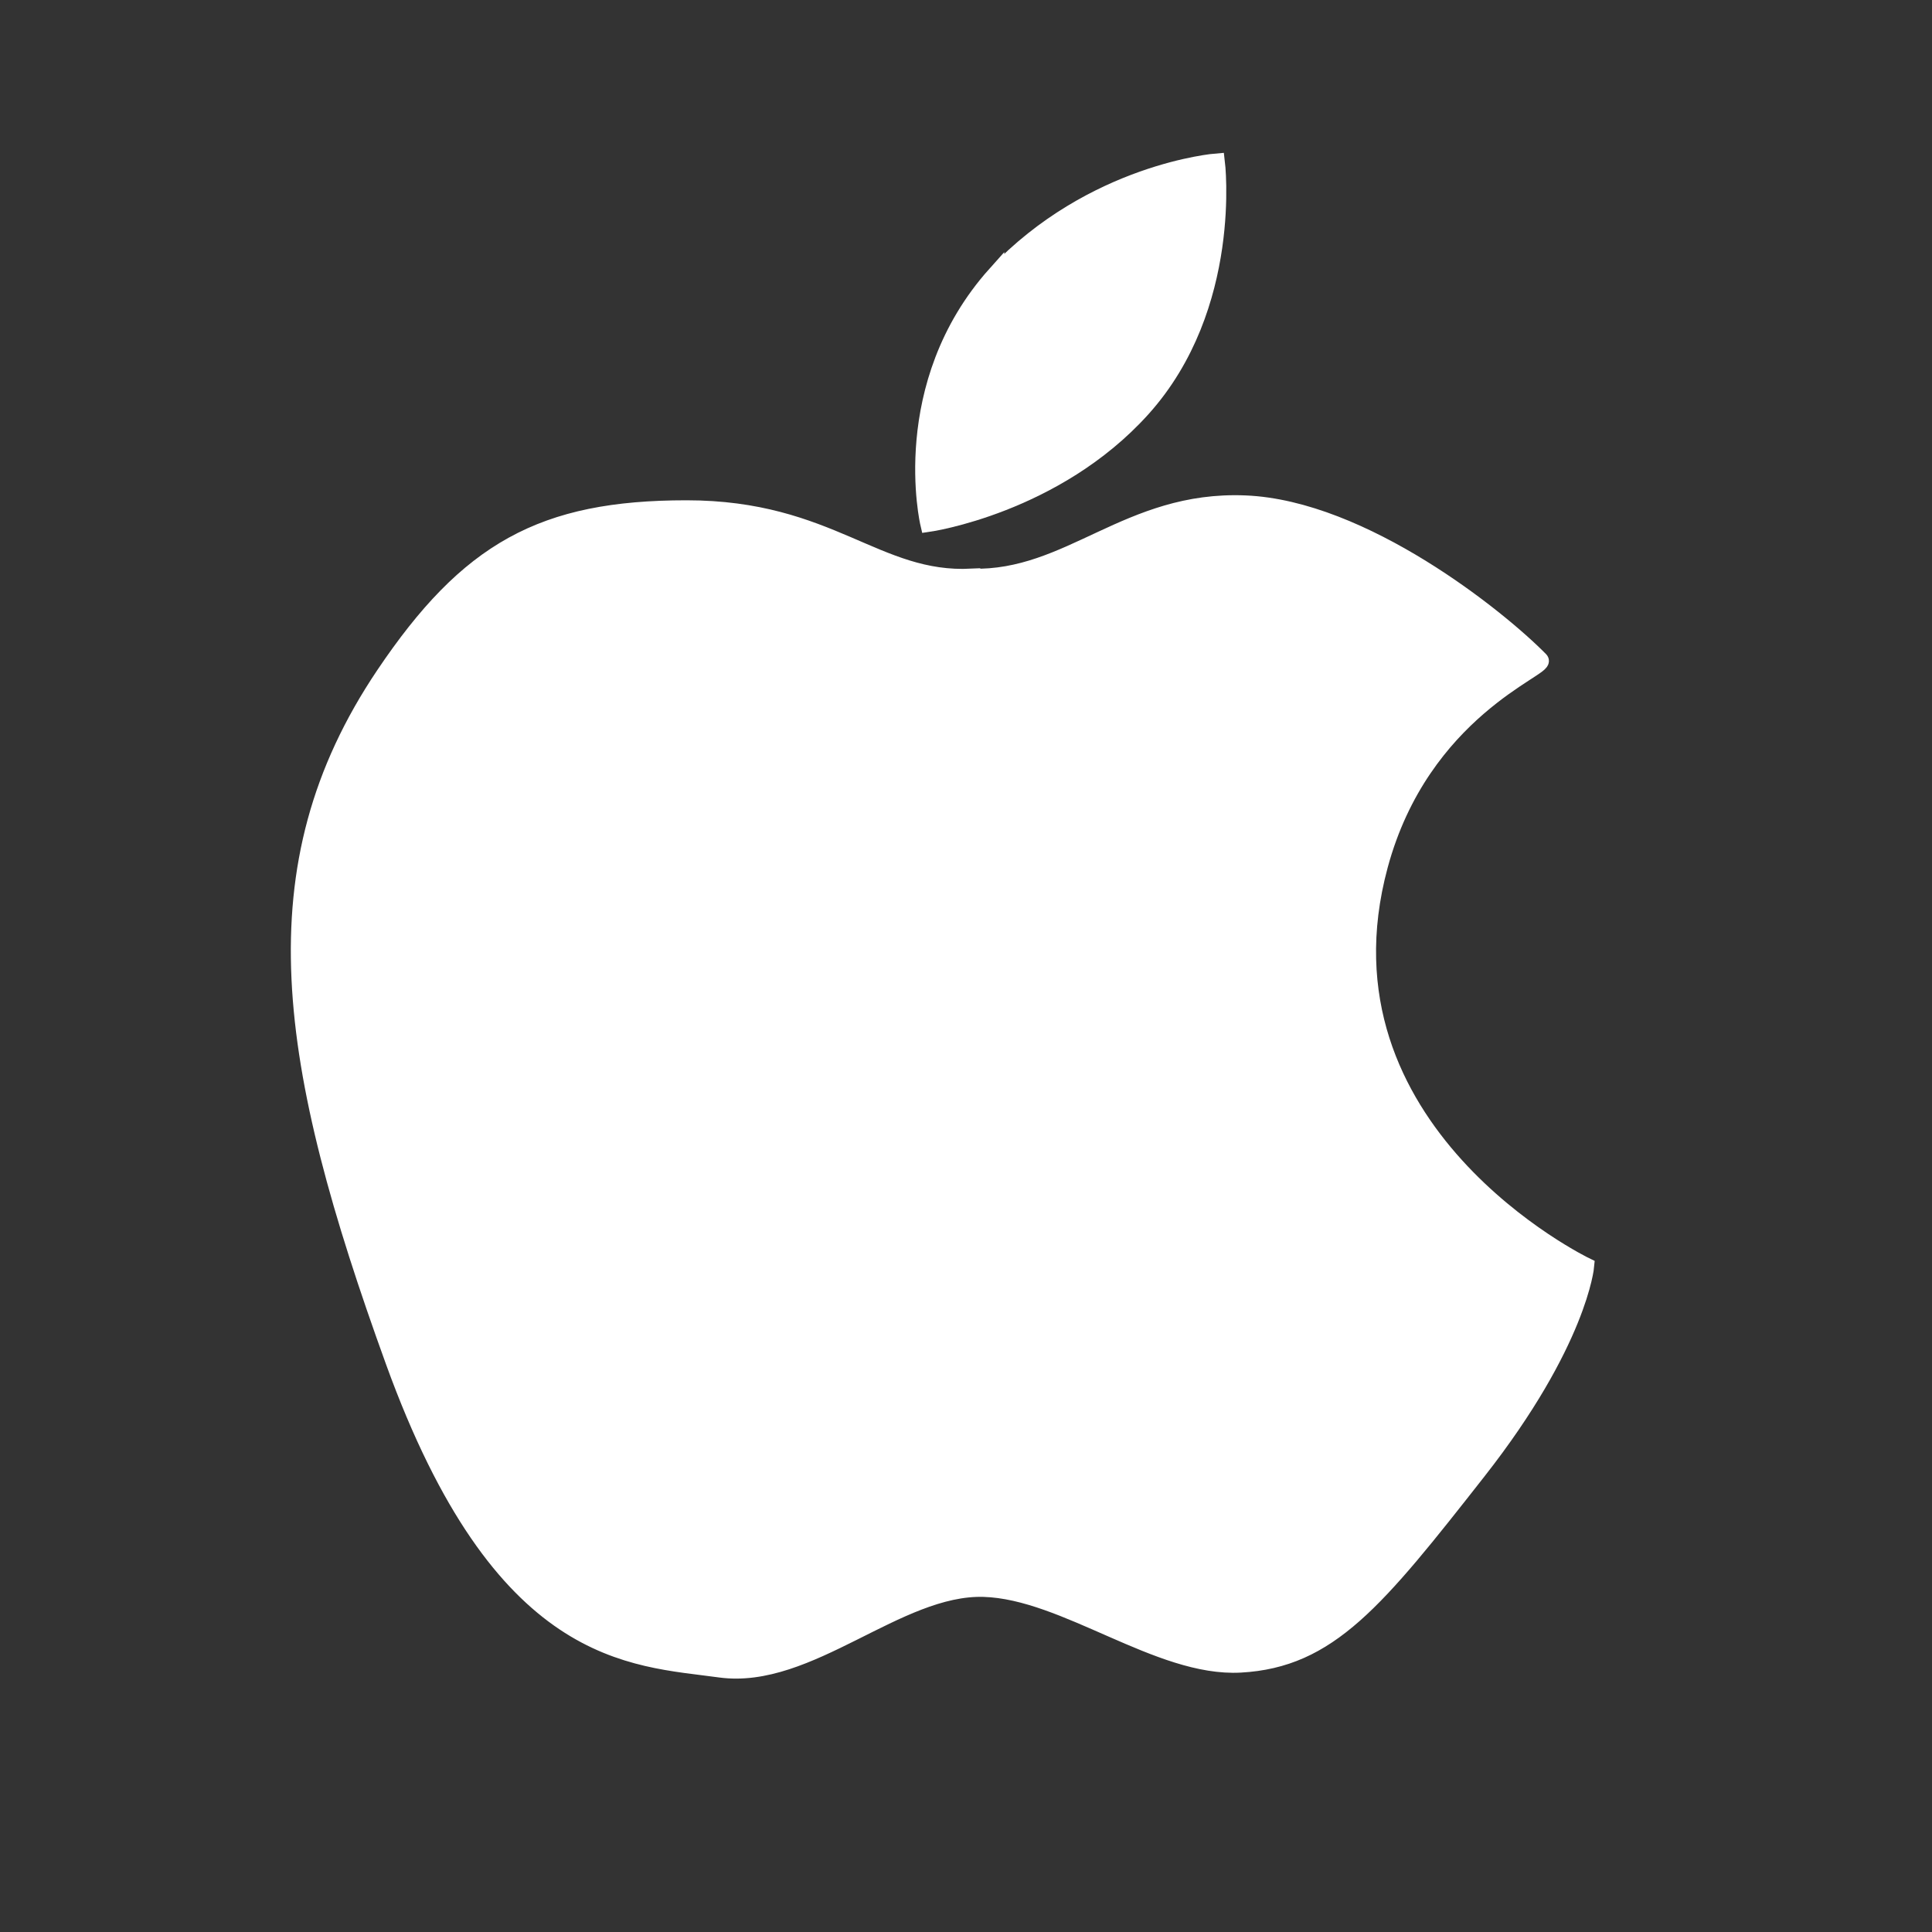 <?xml version="1.0" encoding="utf-8"?>
<!DOCTYPE svg PUBLIC "-//W3C//DTD SVG 1.1//EN" "http://www.w3.org/Graphics/SVG/1.1/DTD/svg11.dtd">
<svg version="1.1" id="Layer_2" xmlns="http://www.w3.org/2000/svg" xmlns:xlink="http://www.w3.org/1999/xlink" x="0px" y="0px"
	 width="48px" height="48px" viewBox="0 0 48 48" enable-background="new 0 0 48 48" xml:space="preserve">
  <rect x="0" y="0" width="48" height="48" fill="#333333" stroke="none"/>
  <g
     id="layer2">
    <path
       d="m 24.145,14.34 c 2.443,0.061 3.873,-1.942 6.792,-1.821 2.919,0.121 6.288,2.824 7.328,3.884 0.179,0.182 -2.949,1.238 -3.992,5.098 -1.79,6.625 5.124,9.952 5.124,9.952 0,0 -0.164,1.889 -2.681,5.098 -2.526,3.221 -3.694,4.673 -5.898,4.794 -2.026,0.112 -4.349,-1.821 -6.375,-1.881 -2.147,-0.064 -4.349,2.306 -6.554,2.003 C 15.685,41.163 12.468,41.223 9.787,33.82 7.106,26.416 6.322,21.563 9.548,16.767 c 2.083,-3.096 3.932,-4.127 7.507,-4.127 3.575,0 4.707,1.821 7.09,1.699 z"
       id="path3325"
       style="fill:#ffffff;stroke:#ffffff;stroke-width:0.421px;stroke-linecap:butt;stroke-linejoin:miter;stroke-opacity:1" />
    <path
       d="m 24.741,6.815 c 2.413,-2.549 5.481,-2.792 5.481,-2.792 0,0 0.442,3.586 -1.847,6.129 -2.163,2.402 -5.302,2.852 -5.302,2.852 0,0 -0.804,-3.429 1.668,-6.19 z"
       id="path3327"
       style="fill:#ffffff;stroke:#ffffff;stroke-width:0.421px;stroke-linecap:butt;stroke-linejoin:miter;stroke-opacity:1" />
  </g>
</svg>
